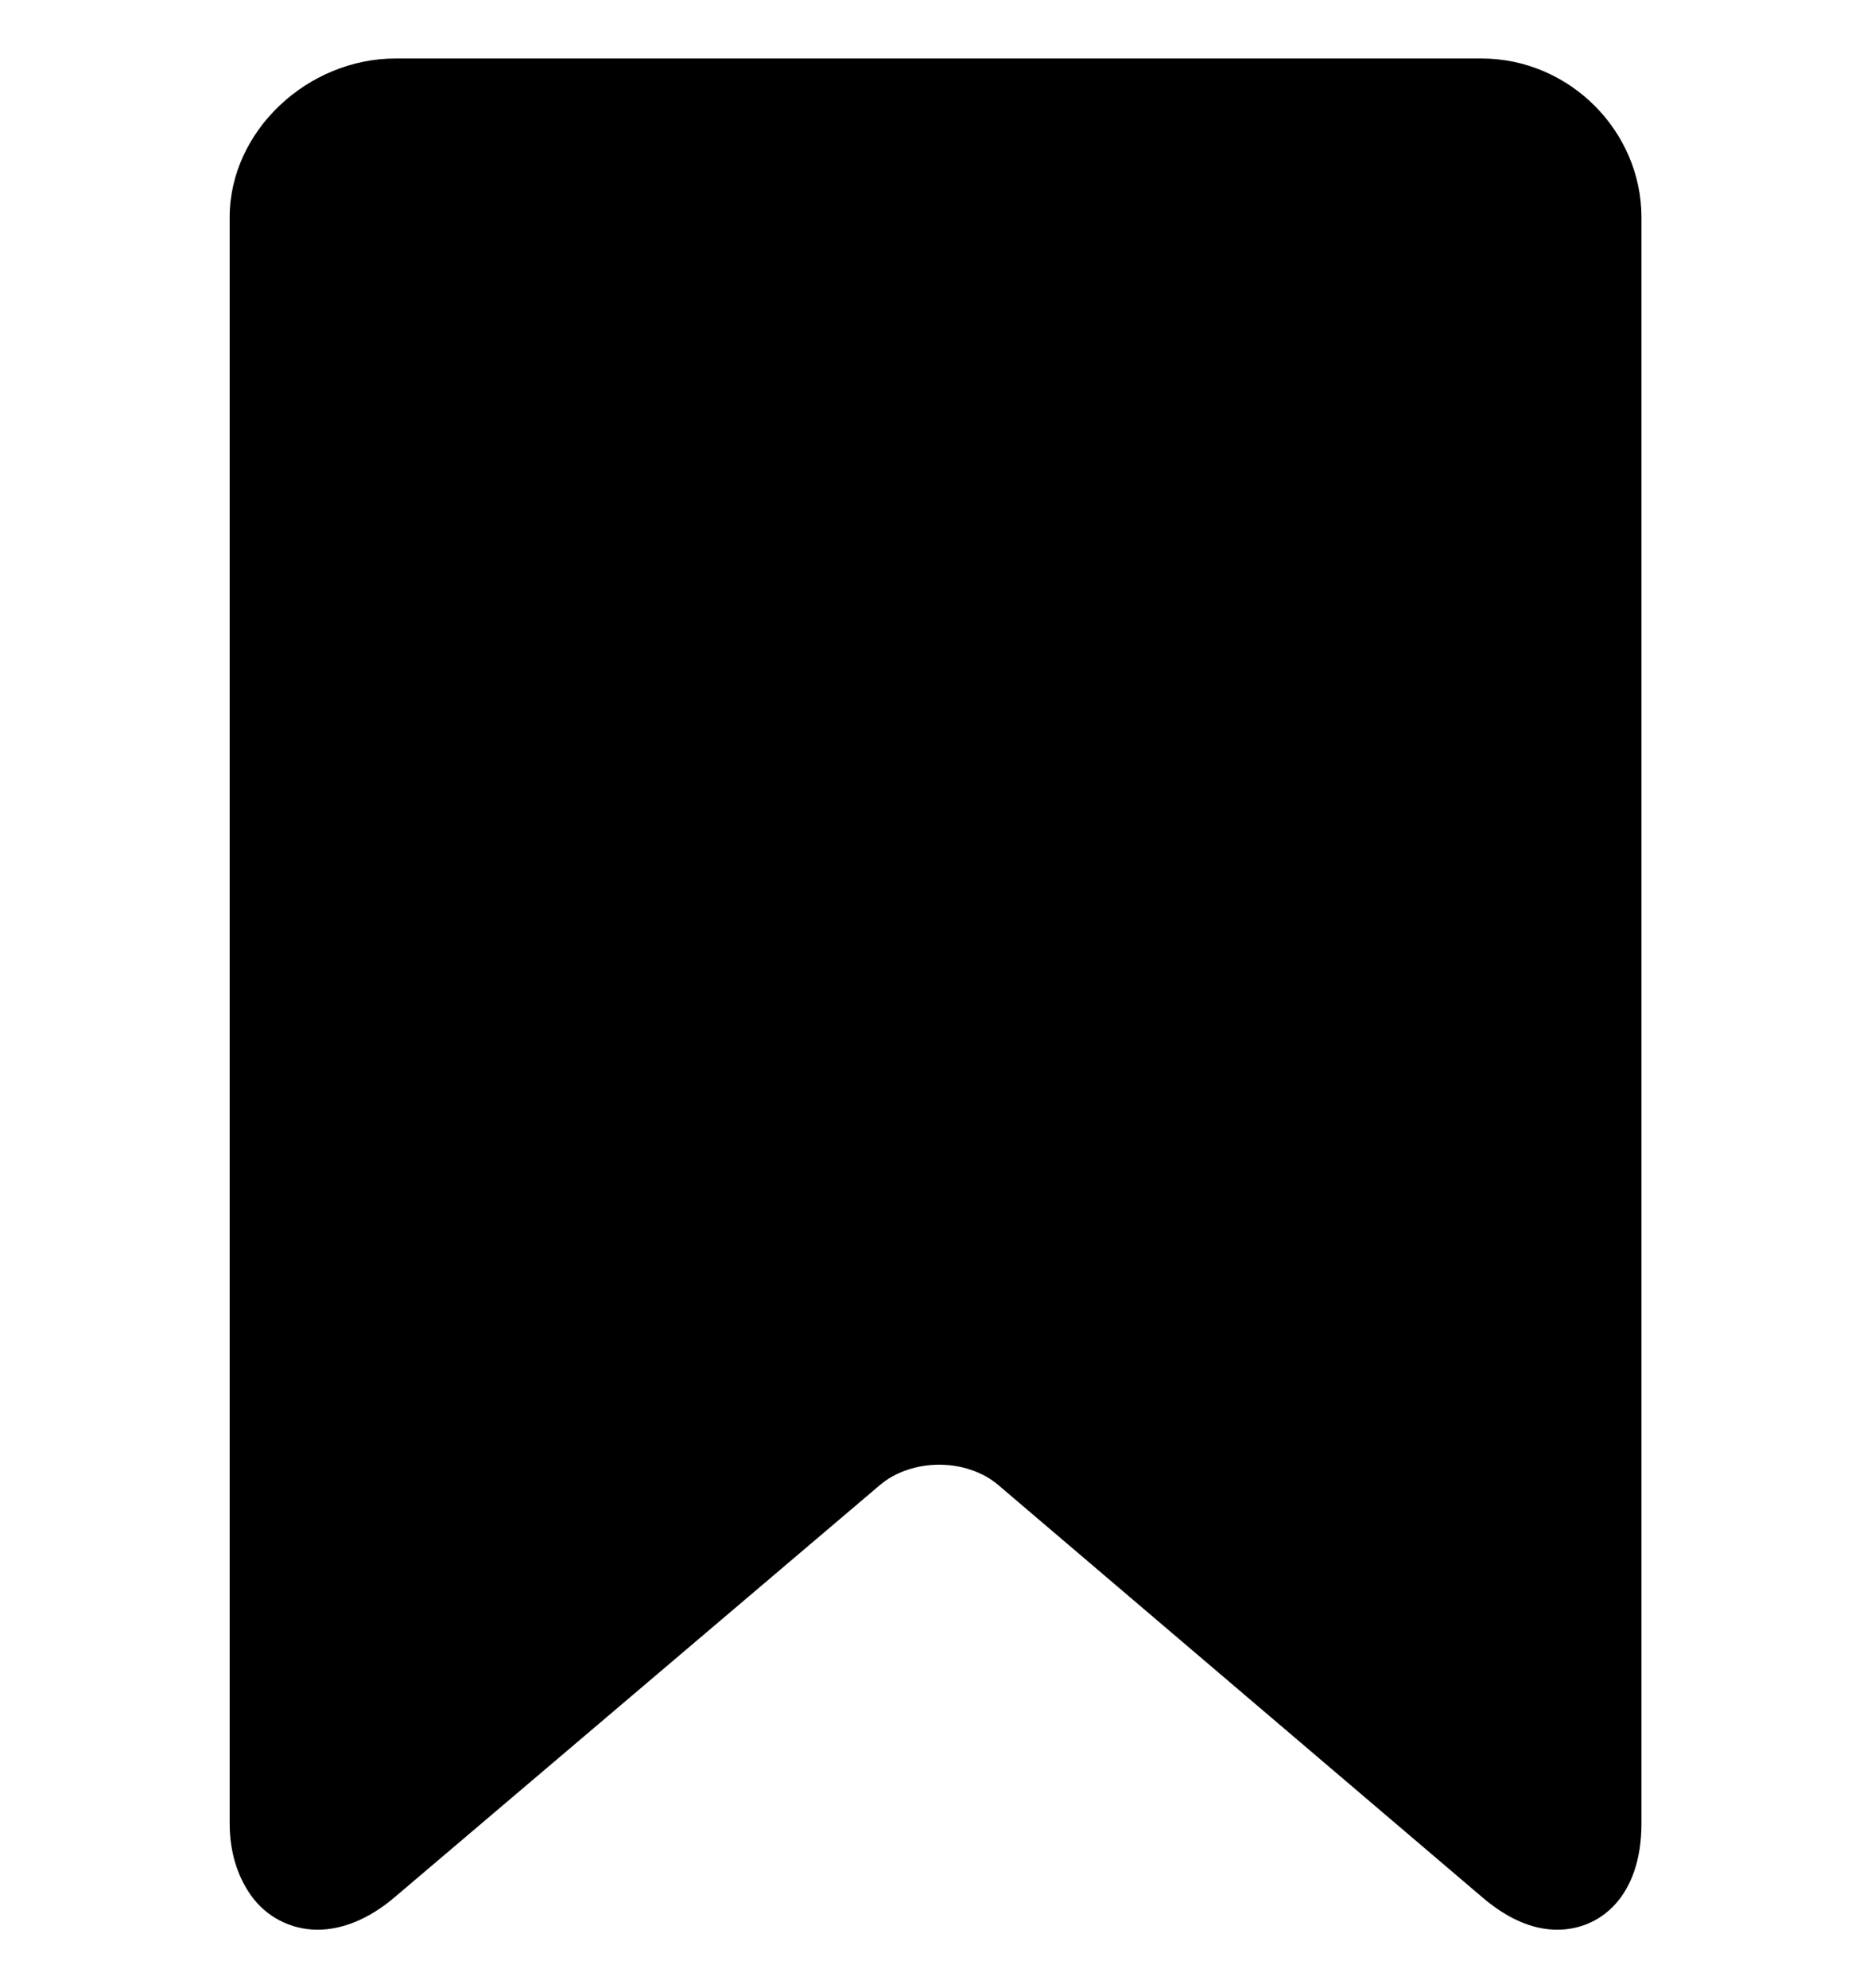 <svg width="16" height="17" viewBox="0 0 16 17" fill="none" xmlns="http://www.w3.org/2000/svg">
<g clip-path="url(#clip0_1274_381)">
<path d="M12.667 0.5H3.384C2.628 0.5 1.964 1.122 1.964 1.858V15.591C1.964 15.838 2.032 16.043 2.143 16.202C2.275 16.391 2.488 16.5 2.716 16.5C2.932 16.5 3.162 16.404 3.374 16.223L7.527 12.696C7.656 12.587 7.84 12.524 8.032 12.524C8.223 12.524 8.407 12.587 8.536 12.697L12.675 16.222C12.888 16.404 13.102 16.5 13.317 16.5C13.682 16.5 14.037 16.219 14.037 15.591V1.858C14.037 1.122 13.423 0.5 12.667 0.5Z" fill="black"/>
</g>
<defs>
<clipPath id="clip0_1274_381">
<rect width="16" height="16" fill="white" transform="translate(0 0.5)"/>
</clipPath>
</defs>
</svg>
